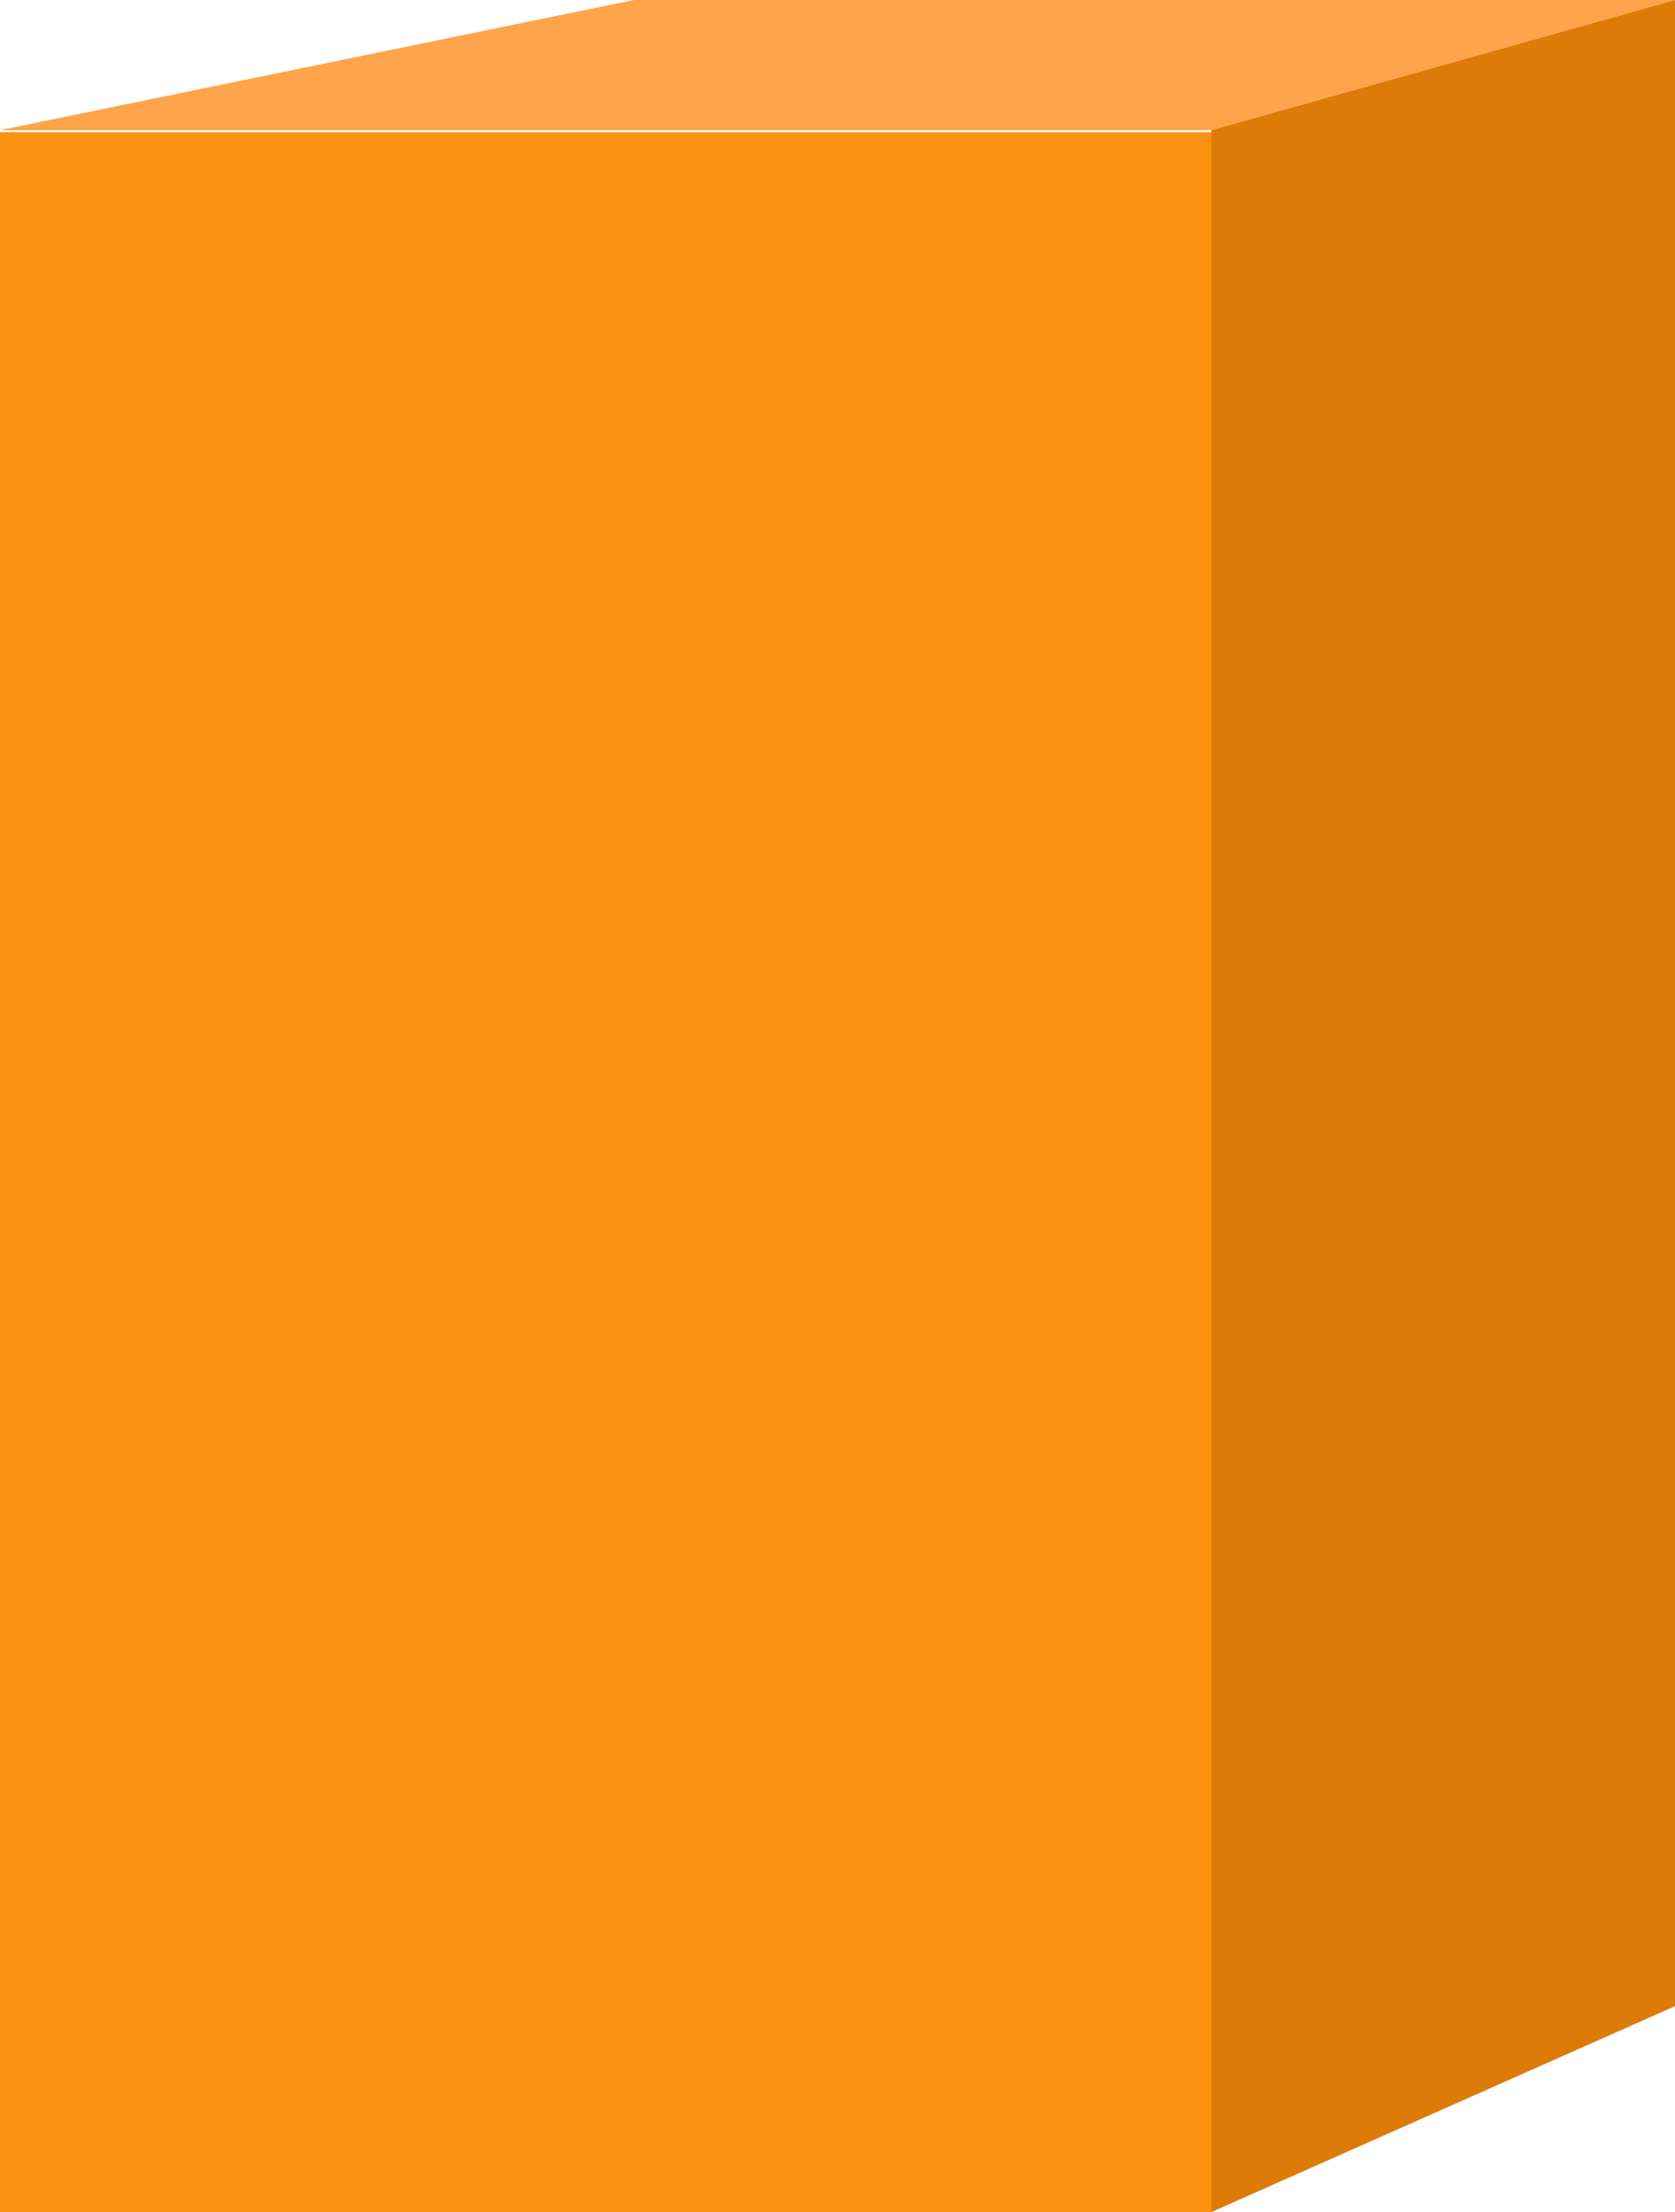 <svg xmlns="http://www.w3.org/2000/svg" width="171.087" height="225.842" viewBox="0 0 171.087 225.842">
  <defs>
    <style>
      .cls-1 {
        fill: #fc9210;
      }

      .cls-2 {
        fill: #fea44a;
      }

      .cls-3 {
        fill: #de7a07;
      }
    </style>
  </defs>
  <g id="组_4768" data-name="组 4768" transform="translate(-1041.827 -1171.939)">
    <g id="组_4767" data-name="组 4767">
      <rect id="矩形_2295" data-name="矩形 2295" class="cls-1" width="123.73" height="212.342" transform="translate(1041.827 1185.44)"/>
    </g>
    <path id="路径_12634" data-name="路径 12634" class="cls-2" d="M1041.827,1185.227l64.741-13.288h106.346l-47.357,13.288Z"/>
    <path id="路径_12635" data-name="路径 12635" class="cls-3" d="M1165.557,1185.227v212.554l47.357-21.023V1171.939Z"/>
  </g>
</svg>
